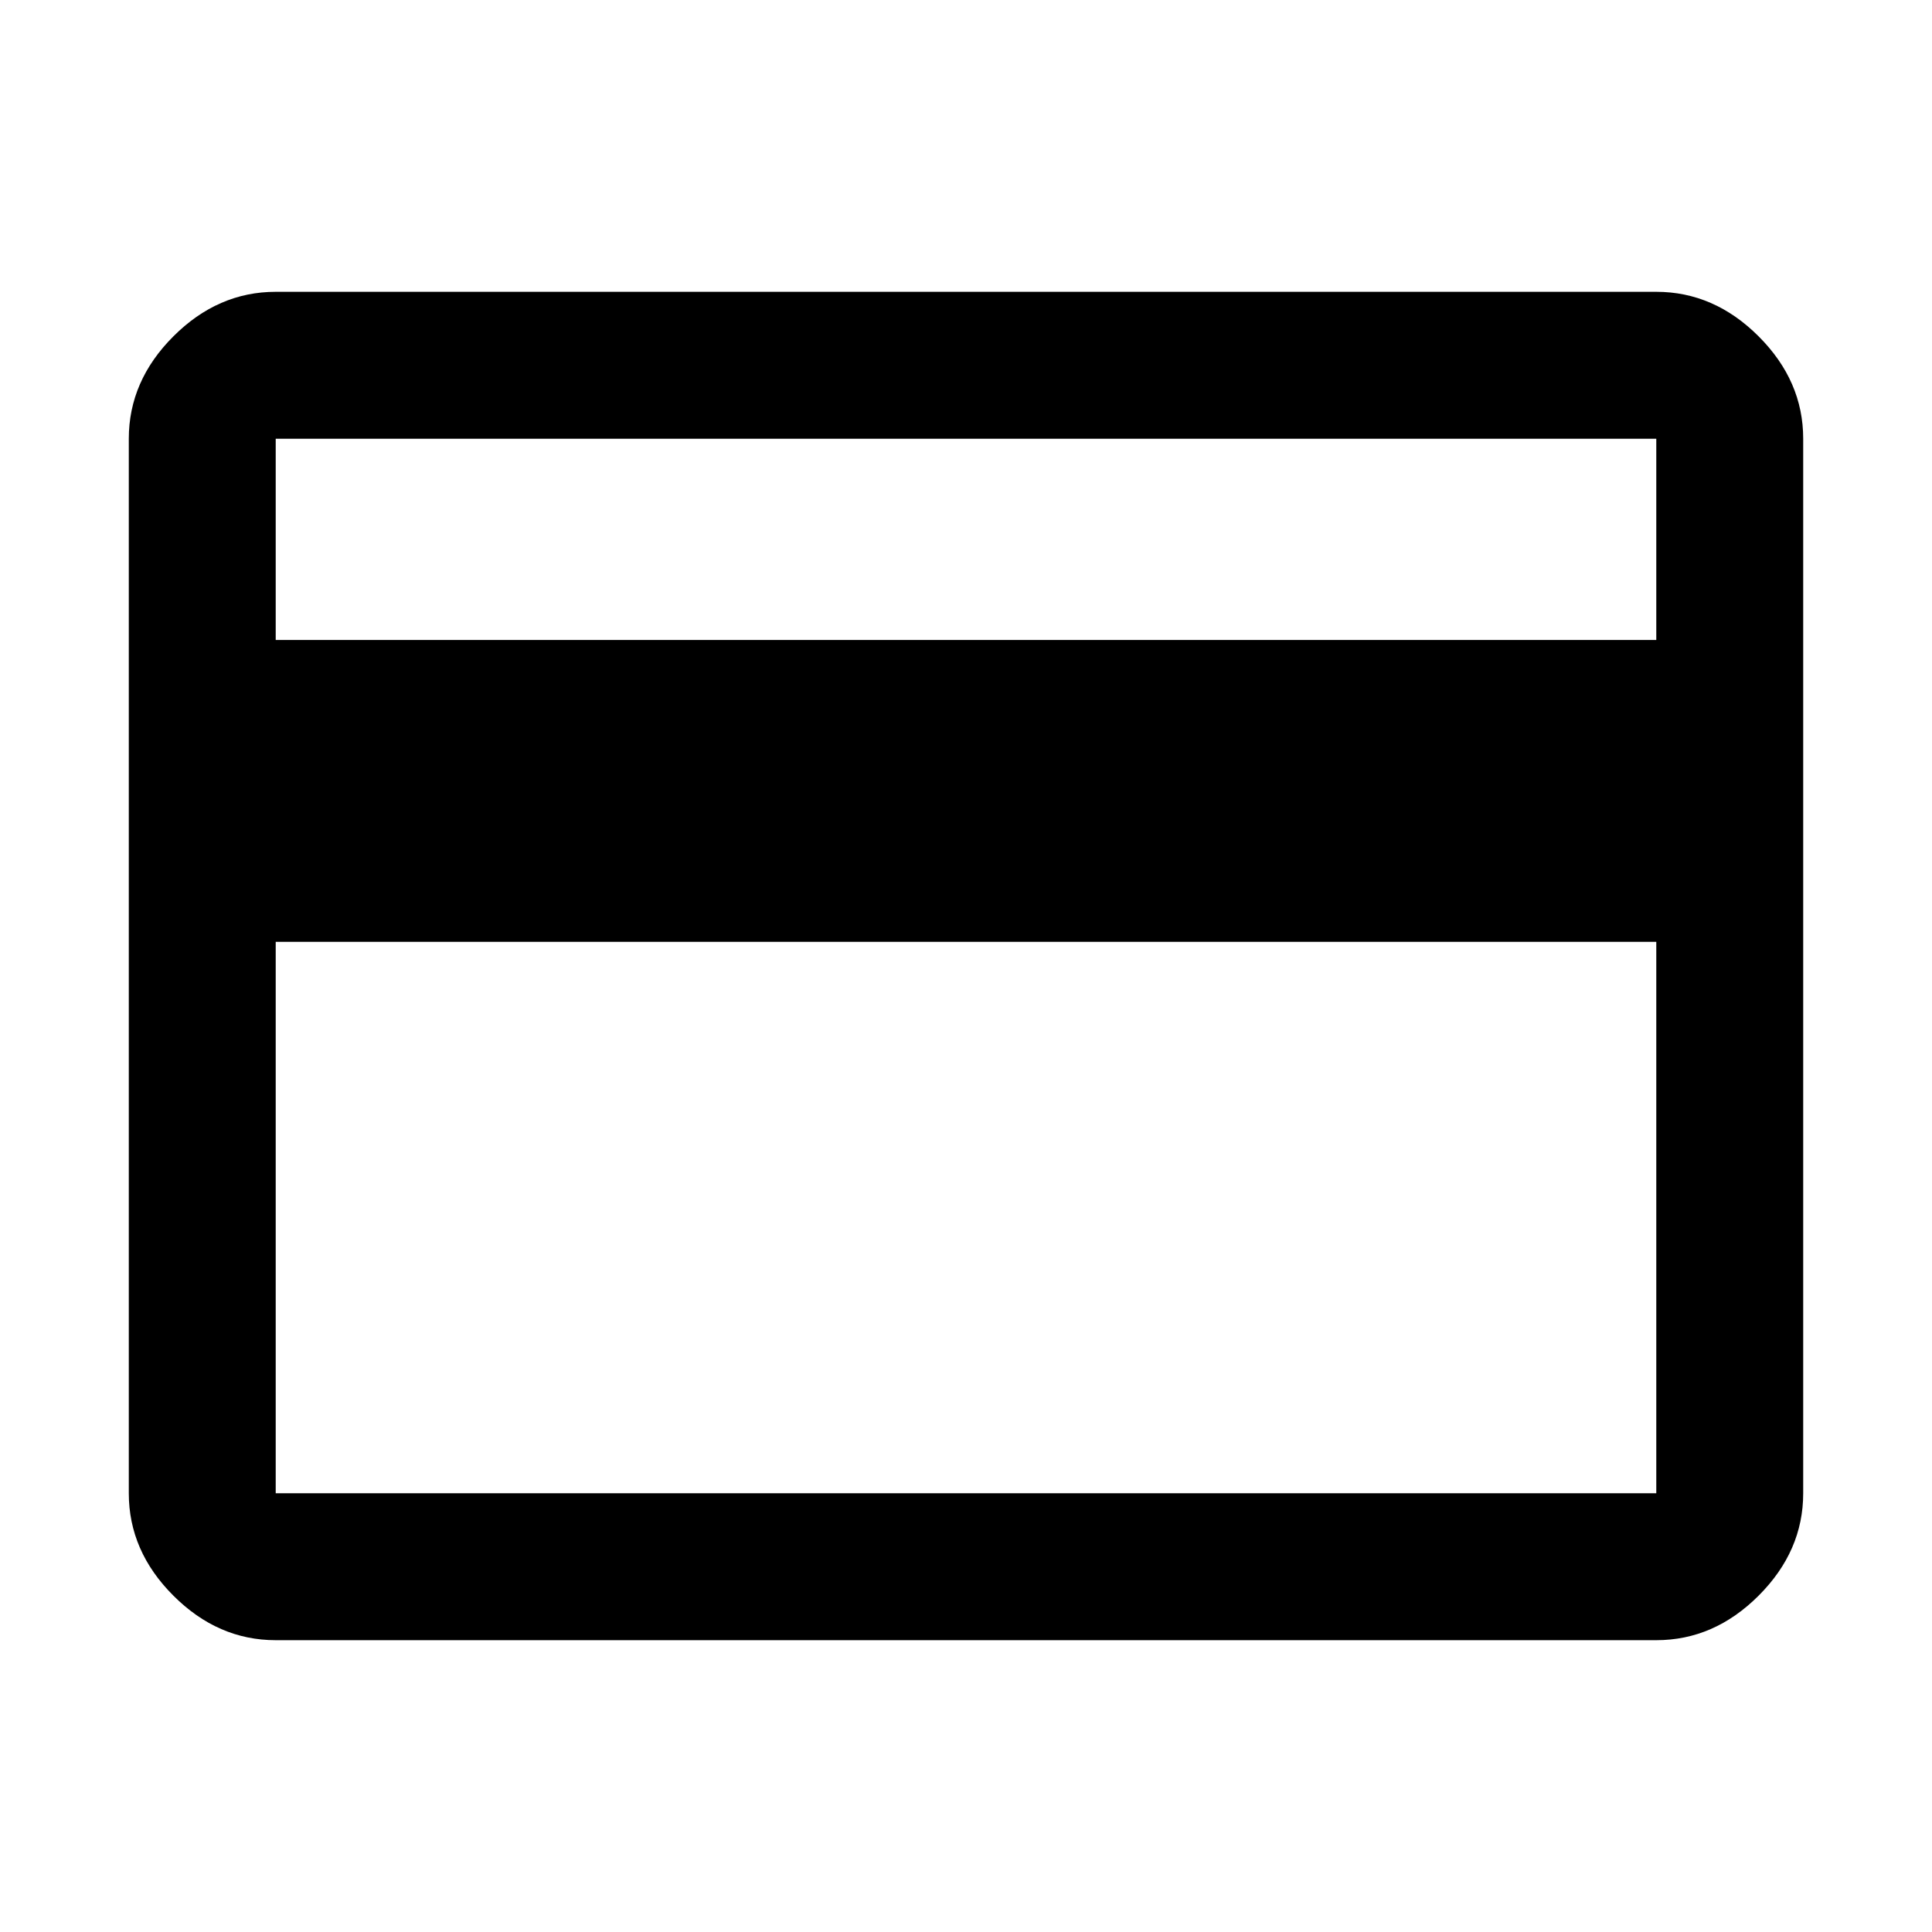 <svg xmlns="http://www.w3.org/2000/svg" height="48" viewBox="0 -960 960 960" width="48"><path d="M896-742v524q0 28.73-22.14 50.86Q851.72-145 823-145H137q-28.72 0-50.86-22.14Q64-189.27 64-218v-524q0-28.72 22.14-50.86T137-815h686q28.72 0 50.86 22.14T896-742ZM137-642h686v-100H137v100Zm0 150v274h686v-274H137Zm0 274v-524 524Z"/></svg>